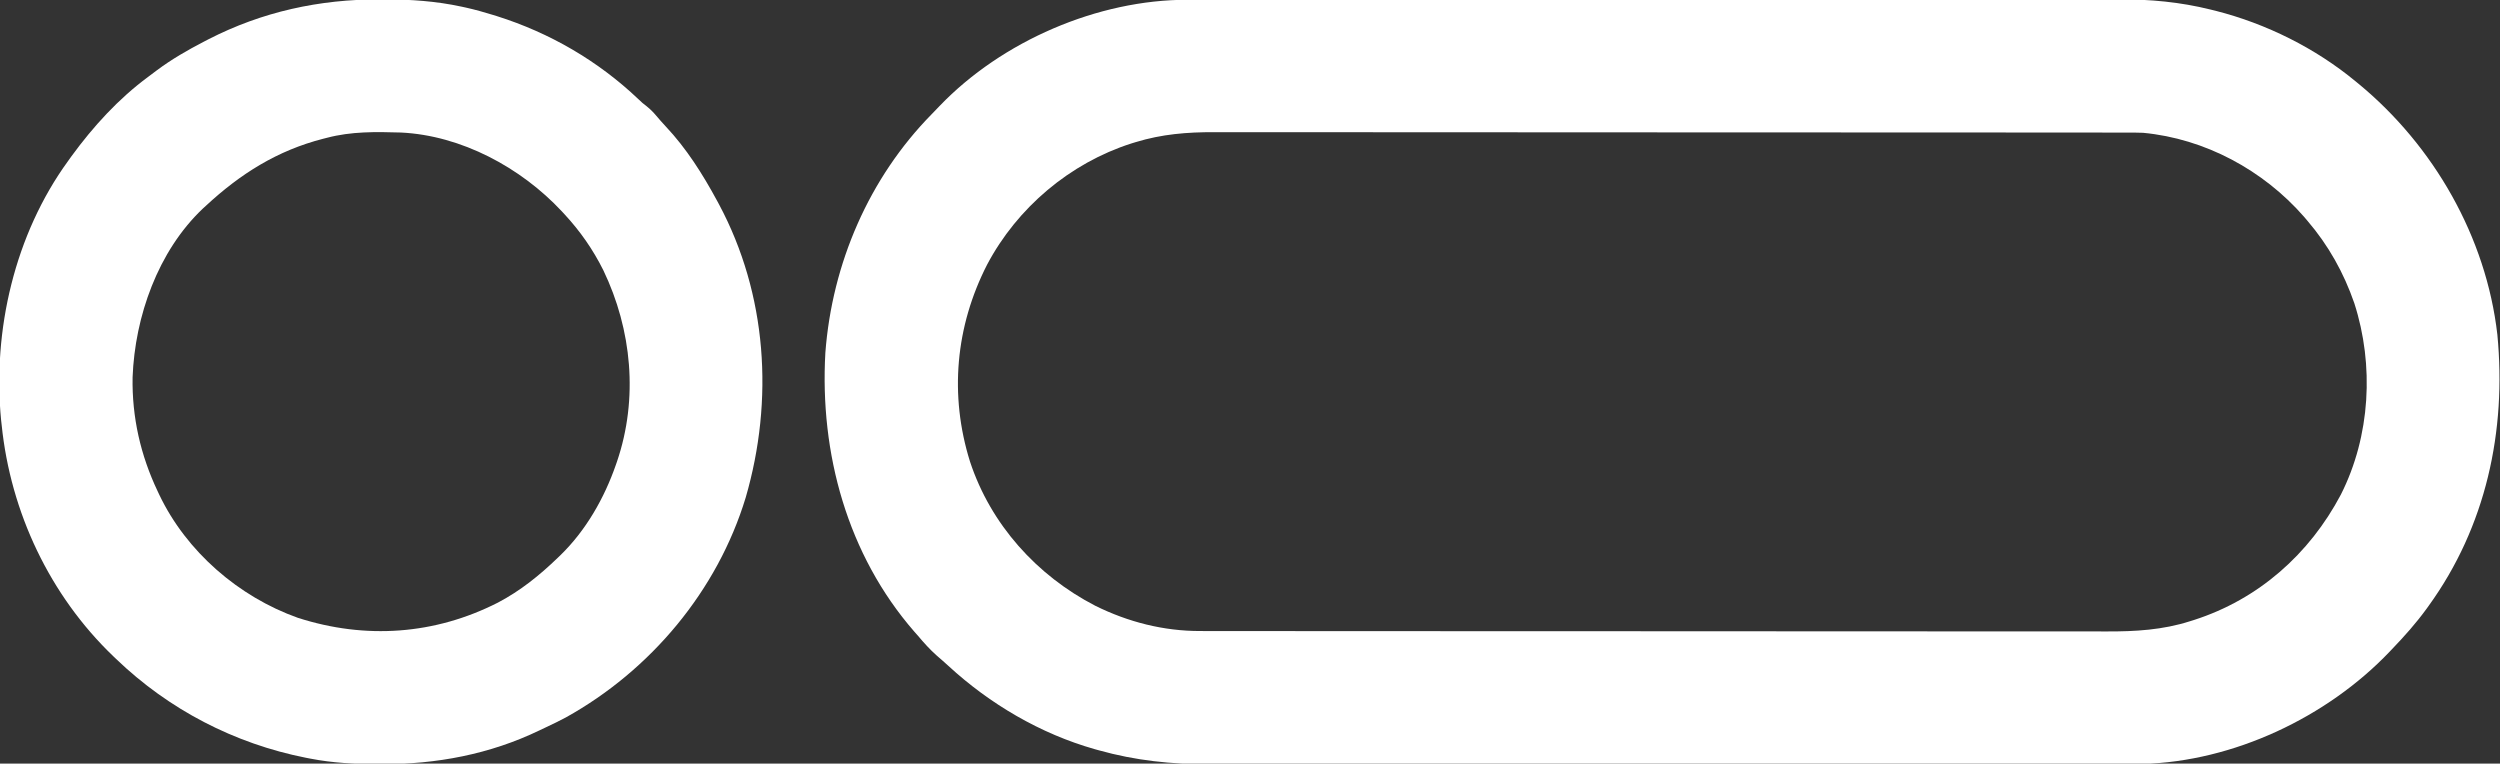 <?xml version="1.0" encoding="UTF-8"?>
<svg version="1.1" xmlns="http://www.w3.org/2000/svg" width="1506" height="460">
<rect width="100%" height="100%" fill="#333333" stroke="none"/>
<path d="M0 0 C1.006 -0.002 2.013 -0.004 3.05 -0.006 C6.414 -0.012 9.777 -0.01 13.141 -0.009 C15.581 -0.012 18.02 -0.015 20.46 -0.018 C26.456 -0.025 32.452 -0.028 38.449 -0.028 C45.635 -0.029 52.821 -0.036 60.006 -0.043 C77.372 -0.059 94.738 -0.065 112.104 -0.069 C120.326 -0.072 128.547 -0.075 136.768 -0.079 C164.93 -0.092 193.091 -0.103 221.253 -0.106 C223.02 -0.106 224.787 -0.107 226.554 -0.107 C228.325 -0.107 230.096 -0.107 231.867 -0.107 C235.419 -0.108 238.972 -0.108 242.525 -0.109 C243.846 -0.109 243.846 -0.109 245.194 -0.109 C273.742 -0.113 302.29 -0.129 330.838 -0.152 C361.046 -0.177 391.254 -0.19 421.461 -0.192 C424.781 -0.192 428.101 -0.192 431.42 -0.192 C432.237 -0.192 433.055 -0.192 433.897 -0.192 C447.02 -0.193 460.142 -0.204 473.265 -0.219 C486.469 -0.233 499.673 -0.237 512.877 -0.229 C520.709 -0.224 528.541 -0.228 536.373 -0.244 C542.24 -0.255 548.107 -0.25 553.974 -0.239 C556.333 -0.237 558.693 -0.24 561.052 -0.249 C579.835 -0.314 597.924 1.339 616.192 5.881 C617.241 6.14 618.289 6.399 619.37 6.666 C649.815 14.426 679.328 29.101 703.567 49.131 C704.128 49.591 704.69 50.051 705.268 50.525 C750.653 87.89 782.248 142.94 788.974 201.684 C794.55 259.816 782.144 317.367 747.567 365.131 C746.966 365.965 746.966 365.965 746.354 366.816 C740.038 375.499 733.002 383.398 725.567 391.131 C725.047 391.678 724.528 392.225 723.992 392.789 C686.362 432.261 629.896 458.909 575.166 460.318 C568.885 460.416 562.605 460.403 556.324 460.392 C553.896 460.395 551.469 460.399 549.042 460.404 C543.791 460.412 538.54 460.414 533.289 460.41 C525.48 460.405 517.671 460.411 509.862 460.419 C495.099 460.434 480.336 460.436 465.572 460.434 C454.166 460.432 442.76 460.434 431.353 460.438 C429.712 460.439 428.07 460.439 426.428 460.44 C423.953 460.441 421.479 460.442 419.004 460.443 C396.012 460.451 373.019 460.455 350.026 460.451 C349.16 460.451 348.294 460.451 347.402 460.451 C343.014 460.45 338.626 460.449 334.238 460.448 C333.367 460.448 332.495 460.448 331.598 460.448 C329.835 460.447 328.073 460.447 326.311 460.447 C298.905 460.441 271.498 460.449 244.092 460.468 C213.259 460.488 182.427 460.499 151.594 460.495 C148.302 460.495 145.01 460.494 141.717 460.494 C140.907 460.494 140.096 460.494 139.261 460.494 C127.063 460.492 114.864 460.499 102.665 460.51 C88.779 460.522 74.892 460.523 61.005 460.511 C53.25 460.504 45.494 460.506 37.738 460.52 C31.923 460.529 26.108 460.522 20.292 460.51 C17.958 460.507 15.623 460.509 13.289 460.517 C-9.478 460.591 -31.473 458.287 -53.433 452.131 C-54.252 451.905 -55.072 451.679 -55.916 451.446 C-88.651 442.163 -119.188 424.227 -144.128 401.249 C-146.421 399.142 -148.766 397.106 -151.12 395.069 C-155.279 391.368 -158.867 387.397 -162.433 383.131 C-163.147 382.328 -163.861 381.525 -164.597 380.698 C-204.998 334.309 -221.684 273.178 -218.231 212.584 C-214.175 158.907 -191.961 107.306 -154.088 68.817 C-152.502 67.201 -150.938 65.566 -149.378 63.924 C-111.876 24.88 -54.133 -0.104 0 0 Z M-31.308 85.756 C-32.132 86.008 -32.956 86.26 -33.805 86.519 C-70.878 98.361 -102.7 125.273 -120.808 159.569 C-139.86 196.789 -143.61 238.223 -131.093 278.225 C-118.605 316.065 -90.868 346.833 -55.644 365.036 C-35.843 374.843 -14.48 380.306 7.633 380.263 C8.612 380.265 9.59 380.267 10.599 380.269 C13.875 380.275 17.151 380.273 20.427 380.272 C22.801 380.274 25.175 380.277 27.549 380.281 C33.388 380.288 39.226 380.291 45.064 380.291 C52.06 380.292 59.056 380.299 66.052 380.306 C82.959 380.322 99.866 380.328 116.773 380.332 C124.776 380.335 132.779 380.338 140.782 380.342 C168.193 380.355 195.605 380.366 223.016 380.369 C224.736 380.369 226.456 380.369 228.176 380.37 C229.9 380.37 231.624 380.37 233.348 380.37 C236.806 380.371 240.265 380.371 243.723 380.372 C245.01 380.372 245.01 380.372 246.322 380.372 C274.114 380.376 301.907 380.392 329.7 380.415 C359.104 380.439 388.509 380.453 417.913 380.454 C421.144 380.455 424.375 380.455 427.606 380.455 C428.401 380.455 429.197 380.455 430.016 380.455 C442.793 380.456 455.569 380.467 468.345 380.482 C481.199 380.496 494.053 380.499 506.906 380.491 C513.863 380.487 520.82 380.488 527.778 380.503 C534.156 380.515 540.534 380.514 546.913 380.502 C549.211 380.5 551.509 380.503 553.807 380.512 C570.817 380.572 587.429 379.602 603.755 374.381 C604.99 373.996 604.99 373.996 606.249 373.603 C645.051 361.147 675.782 333.943 694.73 298.032 C712.505 262.832 714.858 220.185 702.817 182.819 C696.463 164.446 687.222 147.916 674.567 133.131 C673.521 131.902 673.521 131.902 672.454 130.647 C647.93 102.595 612.847 83.655 575.567 80.131 C572.235 79.995 568.907 79.993 565.572 80 C564.589 79.998 563.605 79.996 562.592 79.994 C559.295 79.988 555.998 79.99 552.7 79.991 C550.313 79.988 547.926 79.985 545.539 79.982 C539.665 79.975 533.791 79.972 527.917 79.972 C520.879 79.971 513.841 79.964 506.803 79.957 C489.794 79.941 472.785 79.935 455.776 79.931 C447.726 79.928 439.676 79.925 431.626 79.921 C404.059 79.908 376.491 79.897 348.923 79.894 C347.193 79.894 345.463 79.893 343.733 79.893 C341.999 79.893 340.265 79.893 338.531 79.893 C335.052 79.892 331.573 79.892 328.095 79.891 C327.232 79.891 326.37 79.891 325.481 79.891 C297.522 79.887 269.563 79.871 241.605 79.848 C212.03 79.823 182.455 79.81 152.88 79.808 C149.632 79.808 146.383 79.808 143.134 79.808 C141.934 79.808 141.934 79.808 140.71 79.808 C127.856 79.807 115.002 79.796 102.148 79.781 C89.22 79.767 76.291 79.763 63.362 79.771 C55.689 79.776 48.017 79.772 40.344 79.756 C34.602 79.745 28.861 79.75 23.119 79.761 C20.806 79.763 18.492 79.76 16.178 79.751 C-0.212 79.693 -15.558 80.92 -31.308 85.756 Z " fill="#FFFFFF" transform="translate(715.433,-0.131)"/>
<path d="M0 0 C1.408 0 1.408 0 2.844 0.001 C18.57 0.036 33.706 1.042 49.125 4.375 C49.994 4.562 50.862 4.749 51.757 4.942 C57.291 6.184 62.713 7.684 68.125 9.375 C68.919 9.621 69.713 9.867 70.531 10.12 C102.335 20.161 131.426 37.061 155.609 60.035 C158.085 62.399 158.085 62.399 160.75 64.457 C162.899 66.192 164.601 67.895 166.375 70 C168.251 72.206 170.129 74.379 172.117 76.484 C184.676 89.825 194.44 105.315 203.125 121.375 C203.495 122.058 203.864 122.74 204.245 123.444 C233.274 177.743 237.362 241.345 220.36 300.014 C203.312 356.229 163.105 404.17 112.015 432.547 C108.113 434.631 104.151 436.569 100.141 438.435 C98.774 439.072 97.412 439.719 96.055 440.374 C66.274 454.735 33.904 460.835 1 460.688 C0.149 460.686 -0.702 460.684 -1.579 460.682 C-15.198 460.633 -28.475 459.985 -41.875 457.375 C-42.795 457.198 -43.714 457.021 -44.662 456.839 C-87.683 448.314 -127.258 427.77 -158.875 397.375 C-159.769 396.522 -159.769 396.522 -160.681 395.651 C-198.83 359.067 -222.528 308.915 -227.875 256.375 C-227.986 255.399 -228.097 254.423 -228.211 253.418 C-233.451 199.393 -219.99 141.549 -187.875 97.375 C-187.192 96.42 -186.509 95.465 -185.805 94.48 C-172.667 76.517 -157.535 59.889 -139.591 46.643 C-137.889 45.386 -136.205 44.108 -134.52 42.828 C-125.485 36.069 -115.883 30.559 -105.875 25.375 C-105.061 24.952 -104.248 24.529 -103.41 24.093 C-70.906 7.395 -36.375 -0.076 0 0 Z M-31.875 83.375 C-32.642 83.568 -33.41 83.762 -34.201 83.961 C-61.815 91.043 -84.116 105.096 -104.875 124.375 C-105.782 125.201 -105.782 125.201 -106.707 126.043 C-133.775 151.717 -147.581 191.052 -149 227.594 C-149.442 251.673 -144.199 274.675 -133.875 296.375 C-133.562 297.042 -133.249 297.71 -132.926 298.397 C-116.597 332.656 -85.072 359.883 -49.43 372.553 C-8.677 385.66 33.026 382.753 71.083 363.378 C84.625 356.269 96.172 346.95 107.125 336.375 C107.688 335.835 108.252 335.295 108.832 334.739 C124.148 319.787 135.133 300.492 142.125 280.375 C142.35 279.728 142.576 279.08 142.808 278.414 C155.729 240.451 151.795 199.01 134.539 163.102 C128.294 150.627 120.606 139.589 111.125 129.375 C110.594 128.8 110.063 128.225 109.516 127.633 C84.922 101.316 49.033 81.936 12.574 80.207 C-2.37 79.758 -17.325 79.516 -31.875 83.375 Z " fill="#FFFFFF" transform="translate(228.875,-0.375)"/>
</svg>
